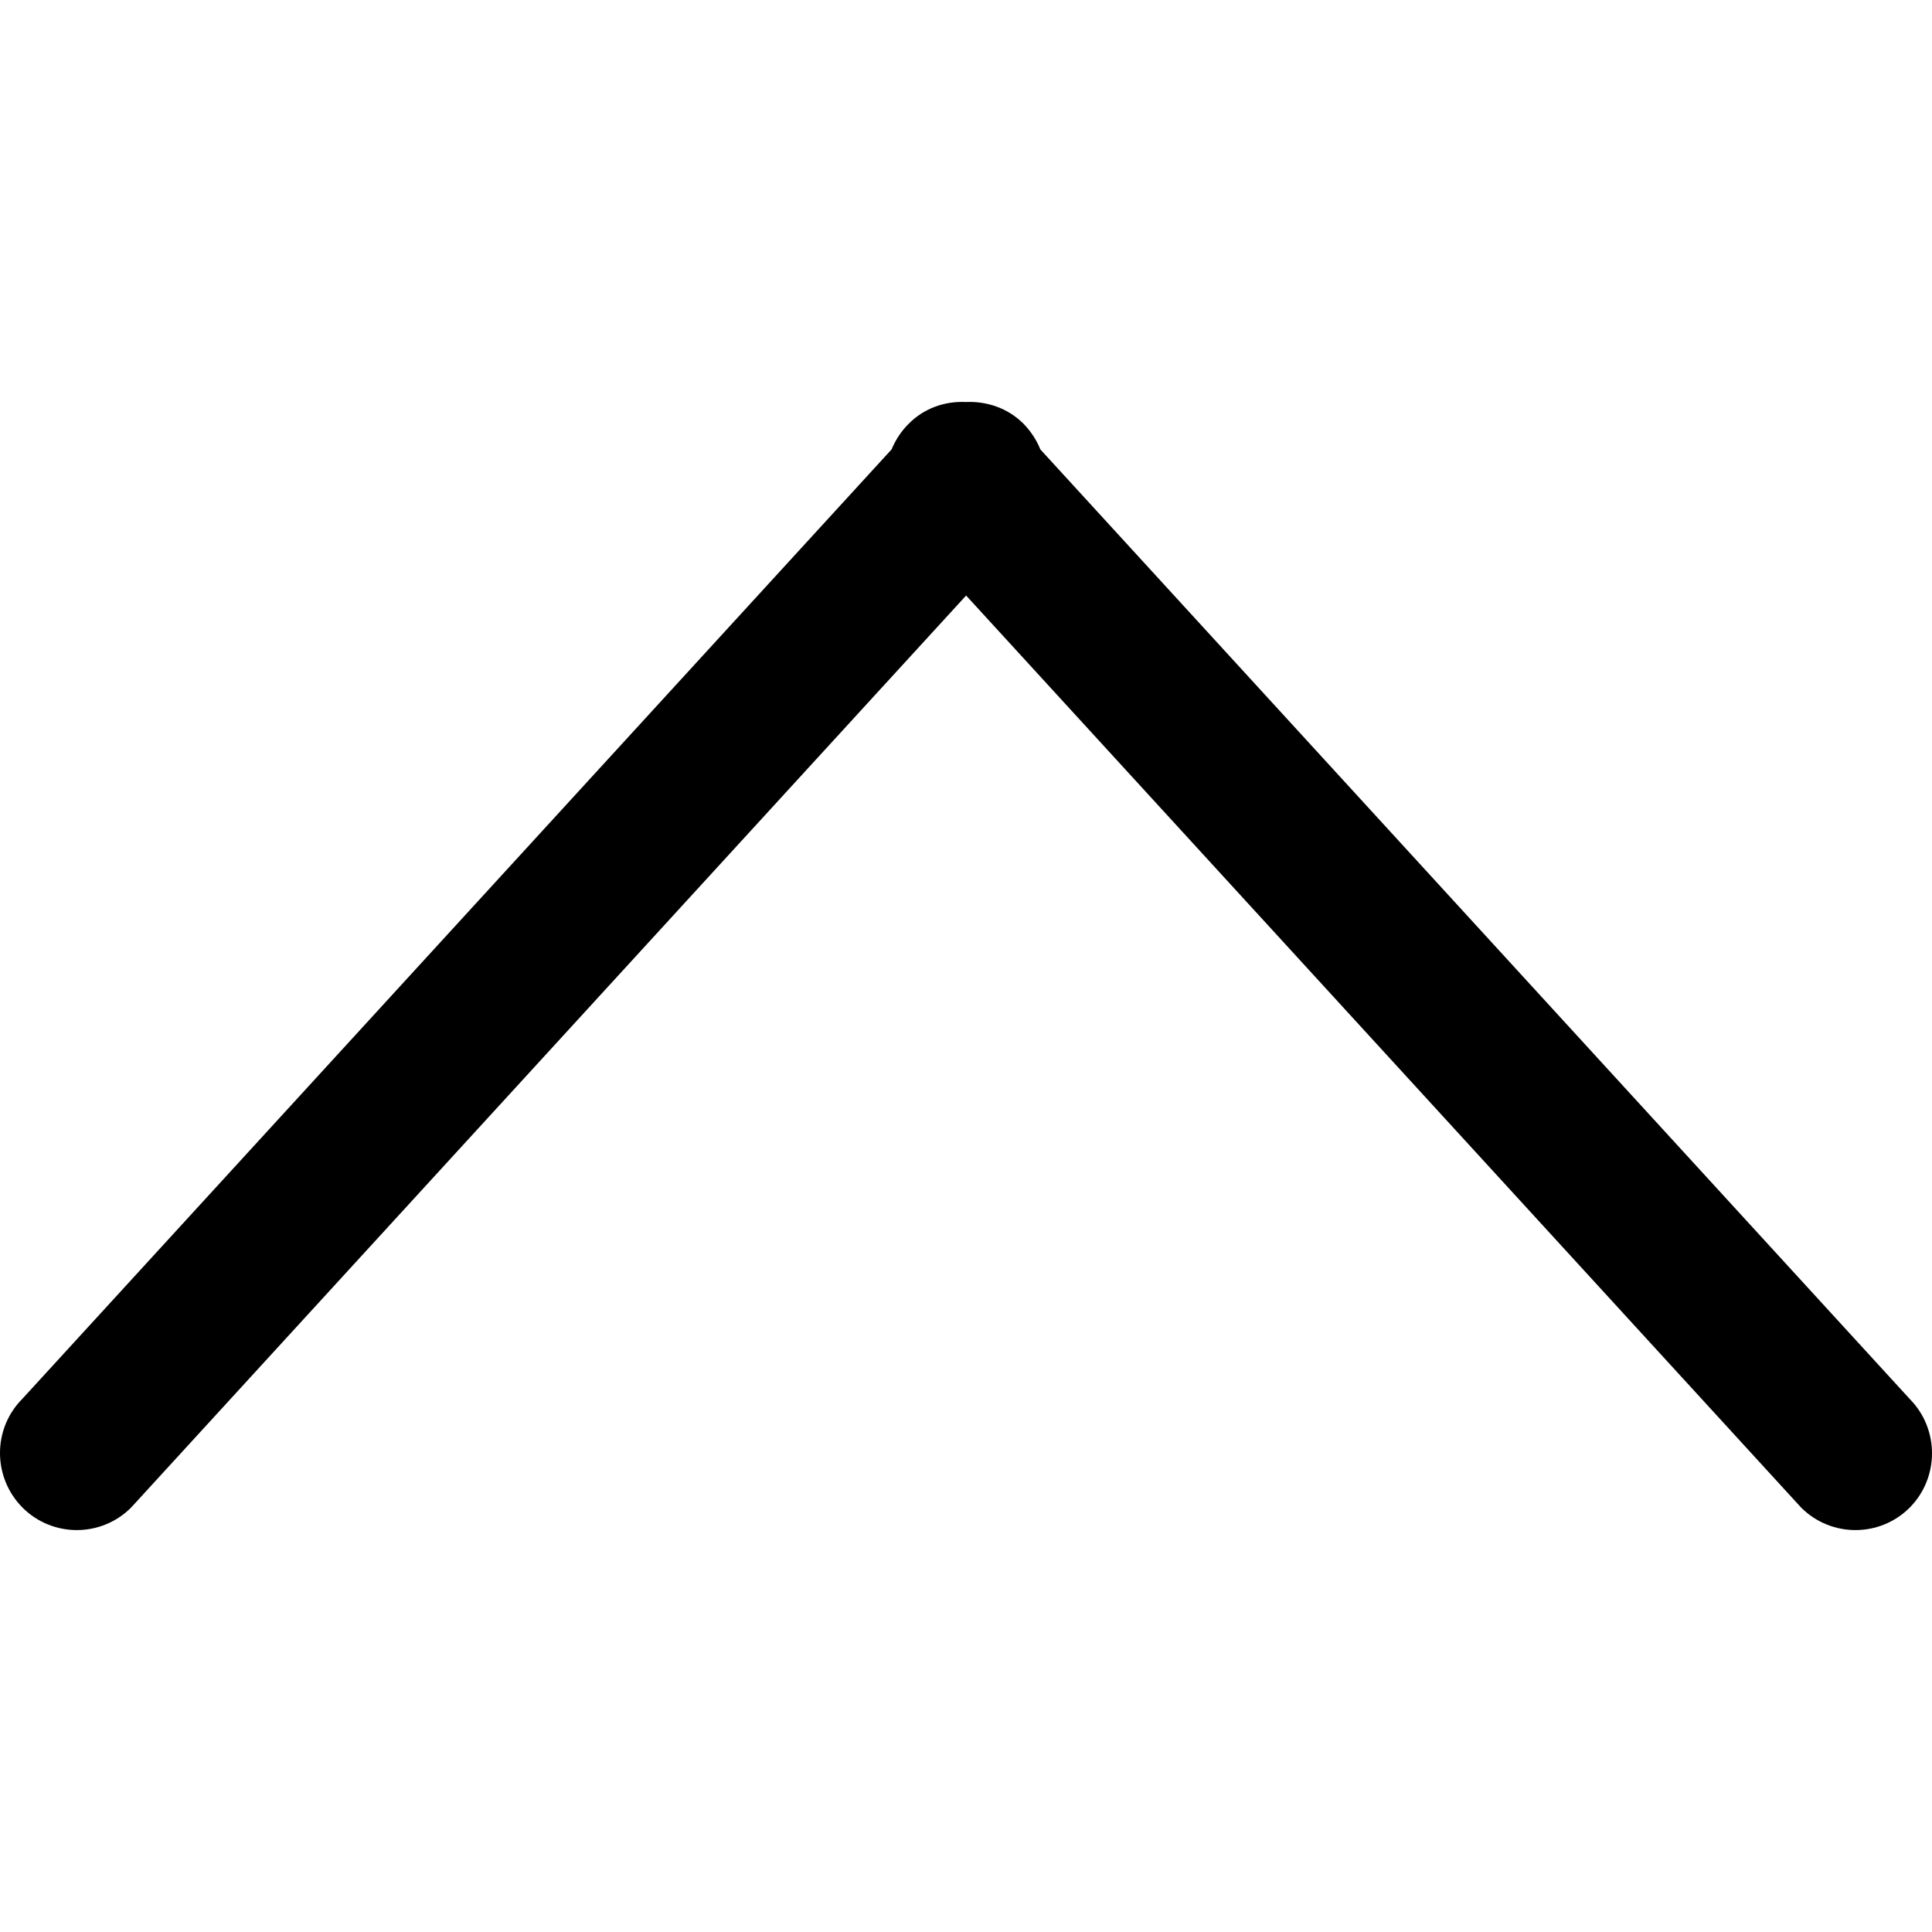 <?xml version="1.0" encoding="iso-8859-1"?>
<!-- Generator: Adobe Illustrator 16.0.0, SVG Export Plug-In . SVG Version: 6.00 Build 0)  -->
<!DOCTYPE svg PUBLIC "-//W3C//DTD SVG 1.1//EN" "http://www.w3.org/Graphics/SVG/1.1/DTD/svg11.dtd">
<svg version="1.1" id="Capa_1" xmlns="http://www.w3.org/2000/svg" xmlns:xlink="http://www.w3.org/1999/xlink" x="0px" y="0px"
	 width="611.975px" height="611.975px" viewBox="0 0 611.975 611.975" style="enable-background:new 0 0 611.975 611.975;"
	 xml:space="preserve">
<g>
	<g id="interface_-_arrow_top">
		<g>
			<path d="M604.925,443.139l-275.4-300.8c-1.2-3-3-5.7-5.3-8.1c-5-5-11.7-7.2-18.3-6.9c-6.6-0.3-13.2,1.9-18.2,7
				c-2.3,2.3-4.1,5.1-5.3,8l-275.3,300.7c-9.5,9.5-9.5,24.9,0,34.5c9.5,9.5,24.9,9.5,34.4,0l264.5-288.899l264.5,288.899
				c9.5,9.5,24.9,9.5,34.4,0C614.324,468.038,614.324,452.639,604.925,443.139z"/>
		</g>
	</g>
</g>
<g>
</g>
<g>
</g>
<g>
</g>
<g>
</g>
<g>
</g>
<g>
</g>
<g>
</g>
<g>
</g>
<g>
</g>
<g>
</g>
<g>
</g>
<g>
</g>
<g>
</g>
<g>
</g>
<g>
</g>
</svg>
